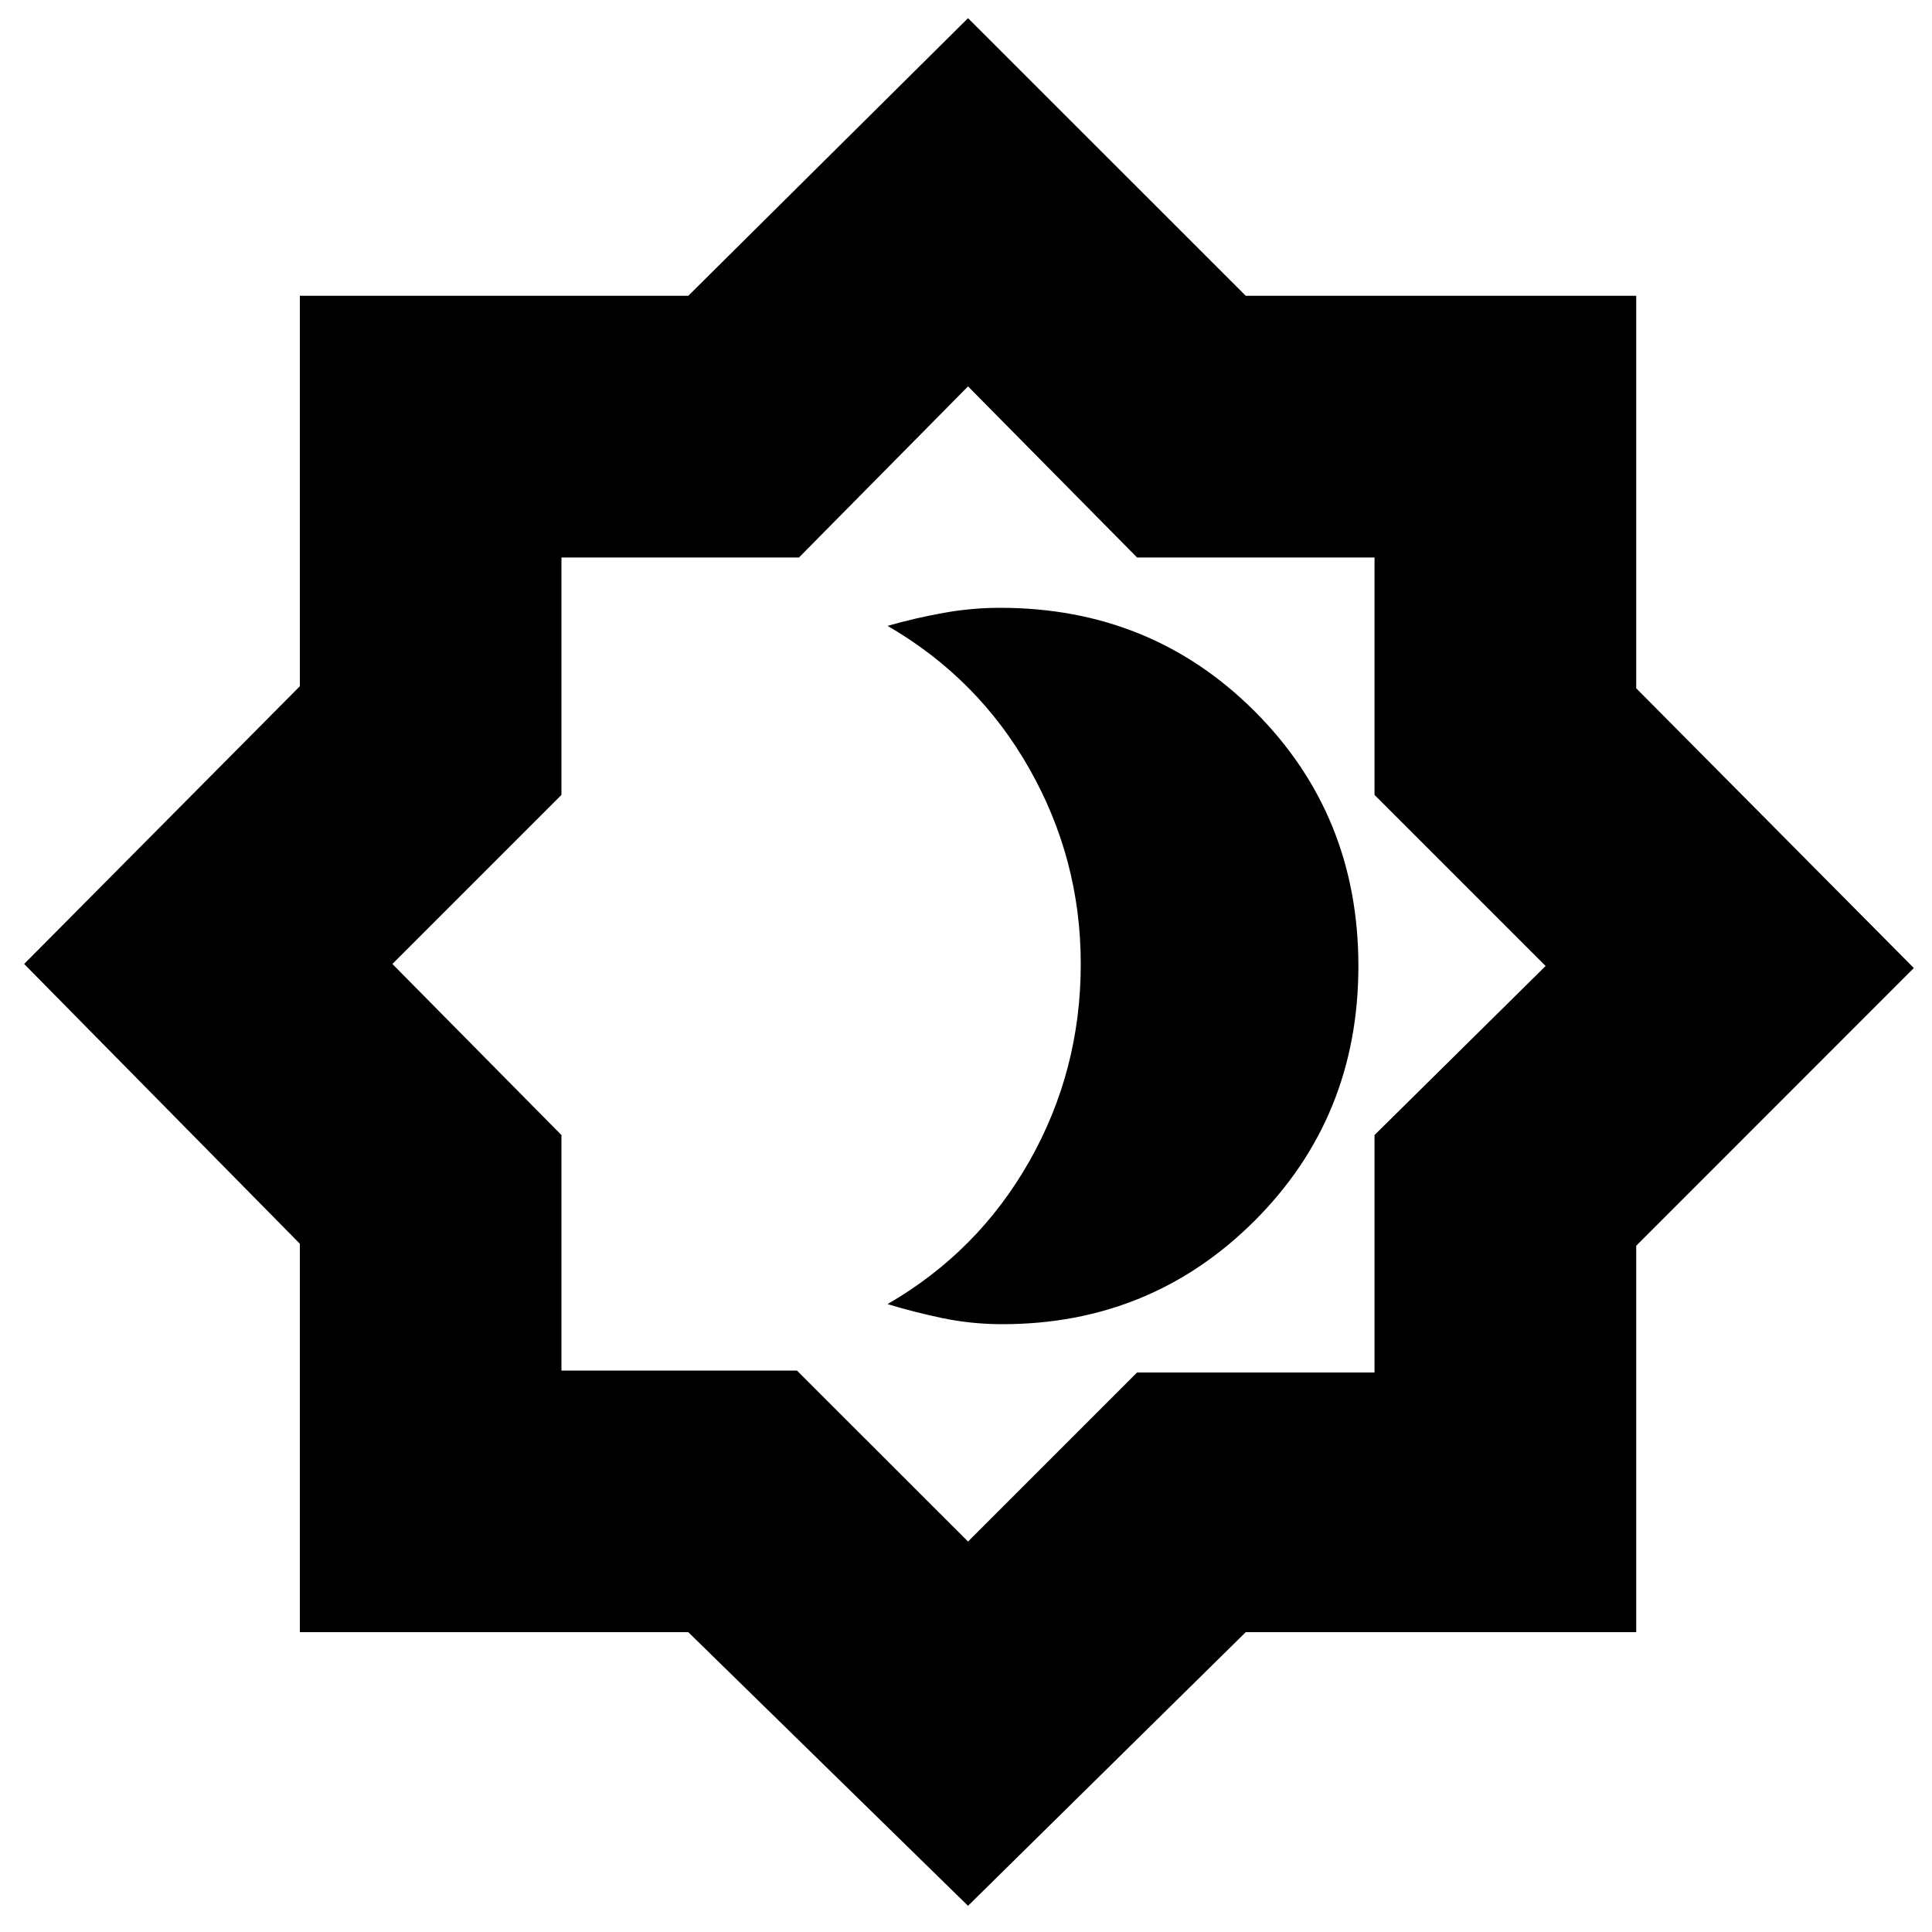 <svg xmlns="http://www.w3.org/2000/svg" height="20" width="20"><path d="M10.375 13.708Q11.917 13.708 12.99 12.635Q14.062 11.562 14.062 10Q14.062 8.438 12.99 7.365Q11.917 6.292 10.354 6.292Q10.062 6.292 9.771 6.344Q9.479 6.396 9.188 6.479Q10.125 7.021 10.656 7.958Q11.188 8.896 11.188 9.979Q11.188 11.083 10.656 12.021Q10.125 12.958 9.188 13.5Q9.458 13.583 9.76 13.646Q10.062 13.708 10.375 13.708ZM10.021 19.729 7.125 16.896H3.104V12.875L0.25 9.979L3.104 7.104V3.062H7.125L10.021 0.188L12.896 3.062H16.938V7.125L19.812 10.021L16.938 12.896V16.896H12.896ZM10.021 9.979ZM10.021 15.958 11.771 14.208H14.229V11.75L16 10L14.229 8.229V5.771H11.771L10.021 4L8.271 5.771H5.812V8.229L4.062 9.979L5.812 11.75V14.188H8.25Z"/></svg>